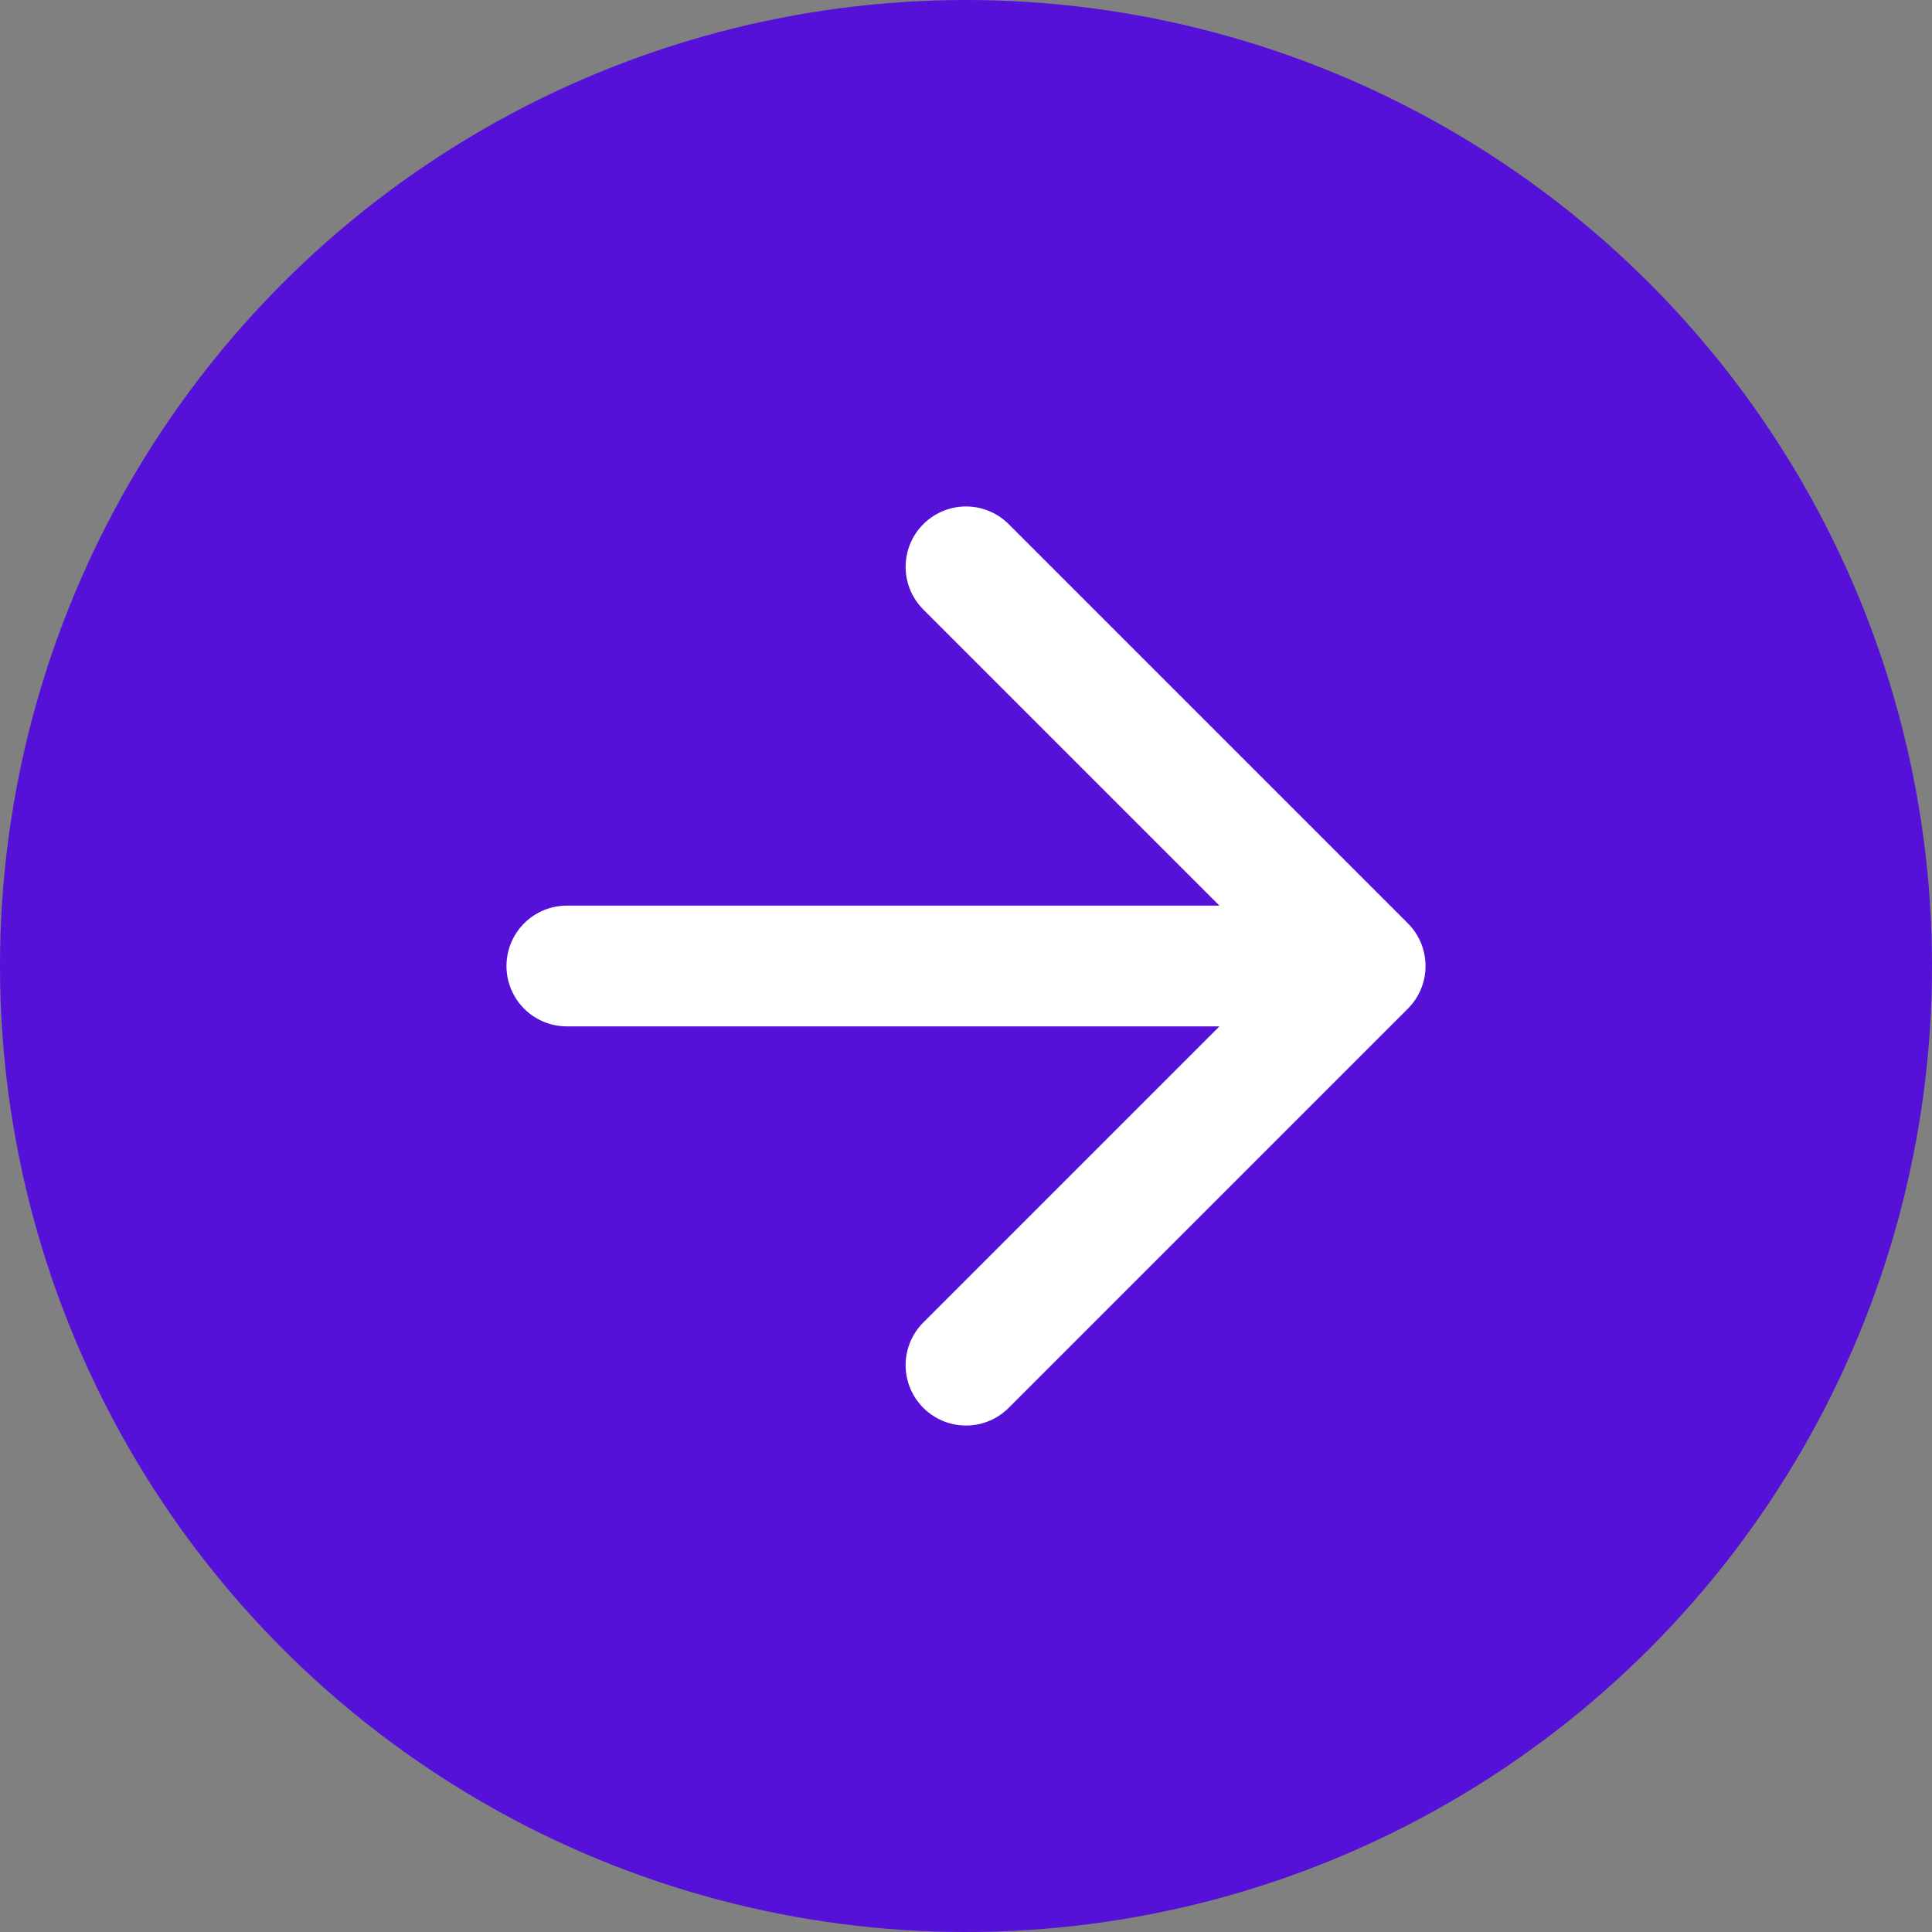 <svg width="48" height="48" viewBox="0 0 48 48" fill="none" xmlns="http://www.w3.org/2000/svg">
<rect x="0" y="0" width="48" height="48" fill="#808080" stroke="none"/>
<circle cx="24" cy="24" r="24" transform="rotate(180 24 24)" fill="#5511D8"/>
<path d="M14.083 24L33.917 24M33.917 24L24 14.083M33.917 24L24 33.917" stroke="white" stroke-width="3" stroke-linecap="round" stroke-linejoin="round"/>
</svg>
